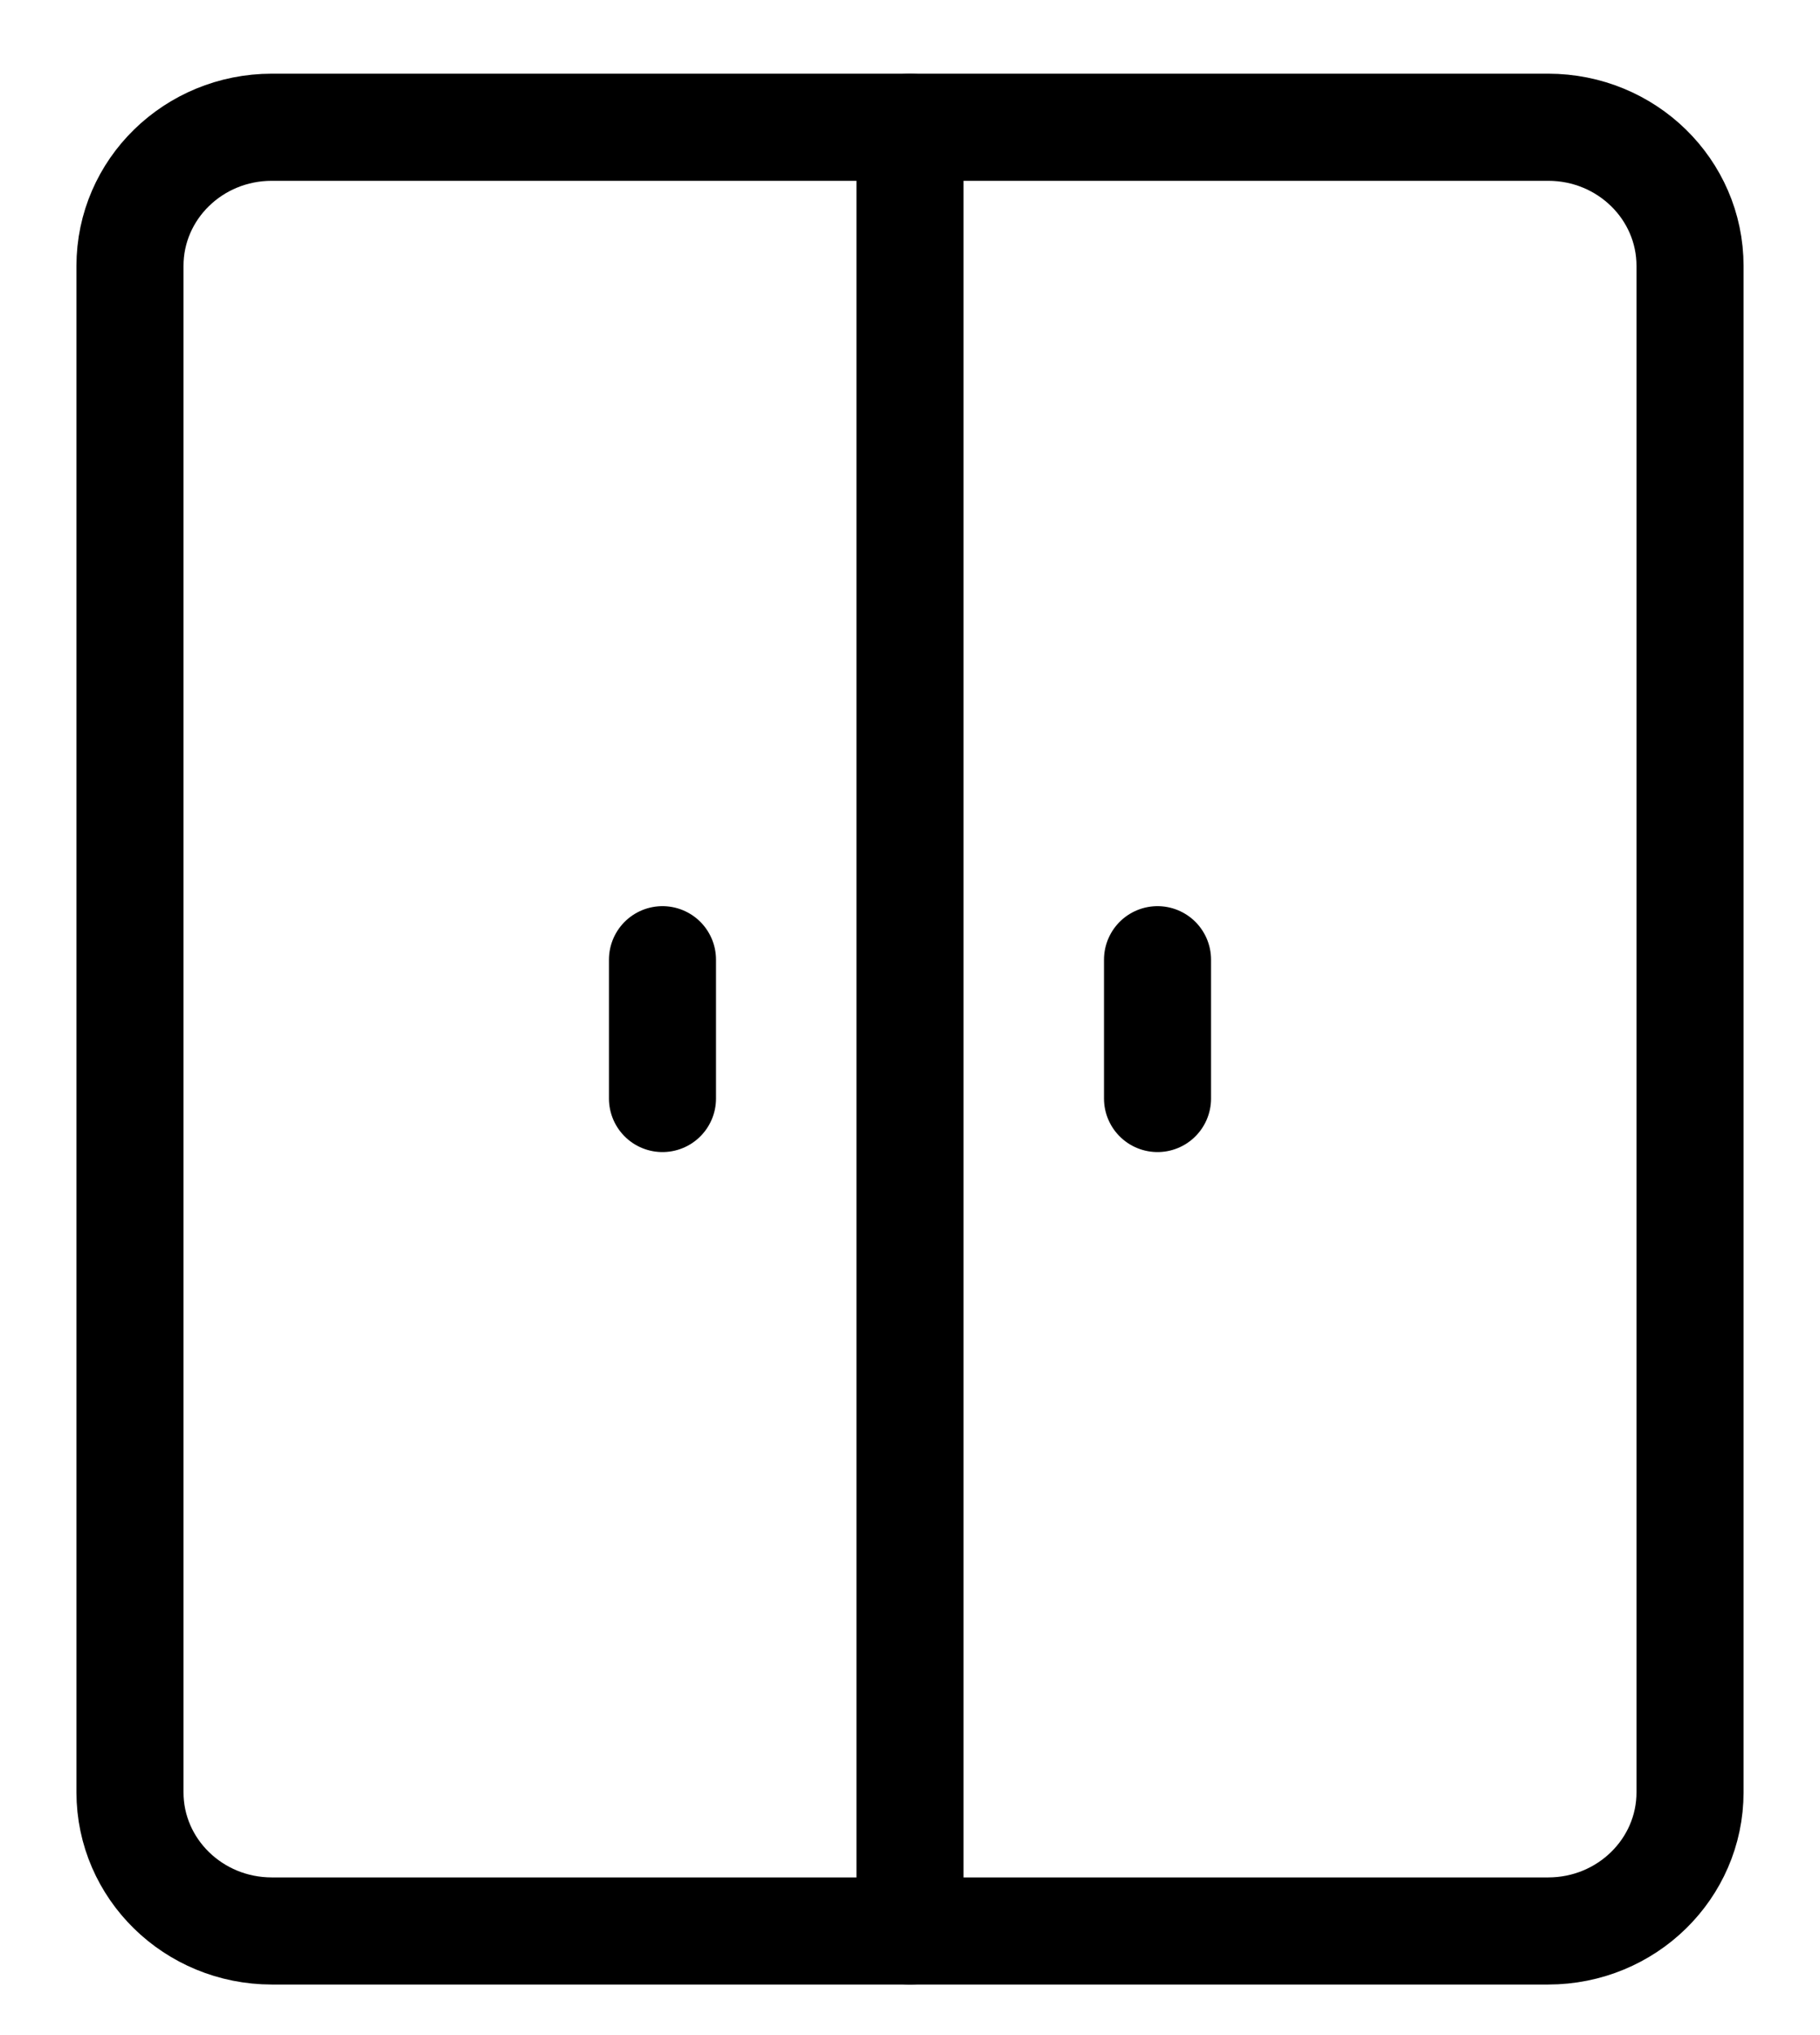 <svg width="17" height="19" viewBox="0 0 17 19" fill="none" xmlns="http://www.w3.org/2000/svg">
<path d="M14.461 1.188H2.539C1.807 1.188 1.214 1.767 1.214 2.483V16.733C1.214 17.448 1.807 18.028 2.539 18.028H14.461C15.193 18.028 15.786 17.448 15.786 16.733V2.483C15.786 1.767 15.193 1.188 14.461 1.188Z" stroke="black" stroke-linecap="round" stroke-linejoin="round"/>
<path d="M8.5 1.188V18.028" stroke="black" stroke-linecap="round" stroke-linejoin="round"/>
<path d="M10.812 8.96V10.256" stroke="black" stroke-linecap="round" stroke-linejoin="round"/>
<path d="M6.188 8.96V10.256" stroke="black" stroke-linecap="round" stroke-linejoin="round"/>
</svg>
